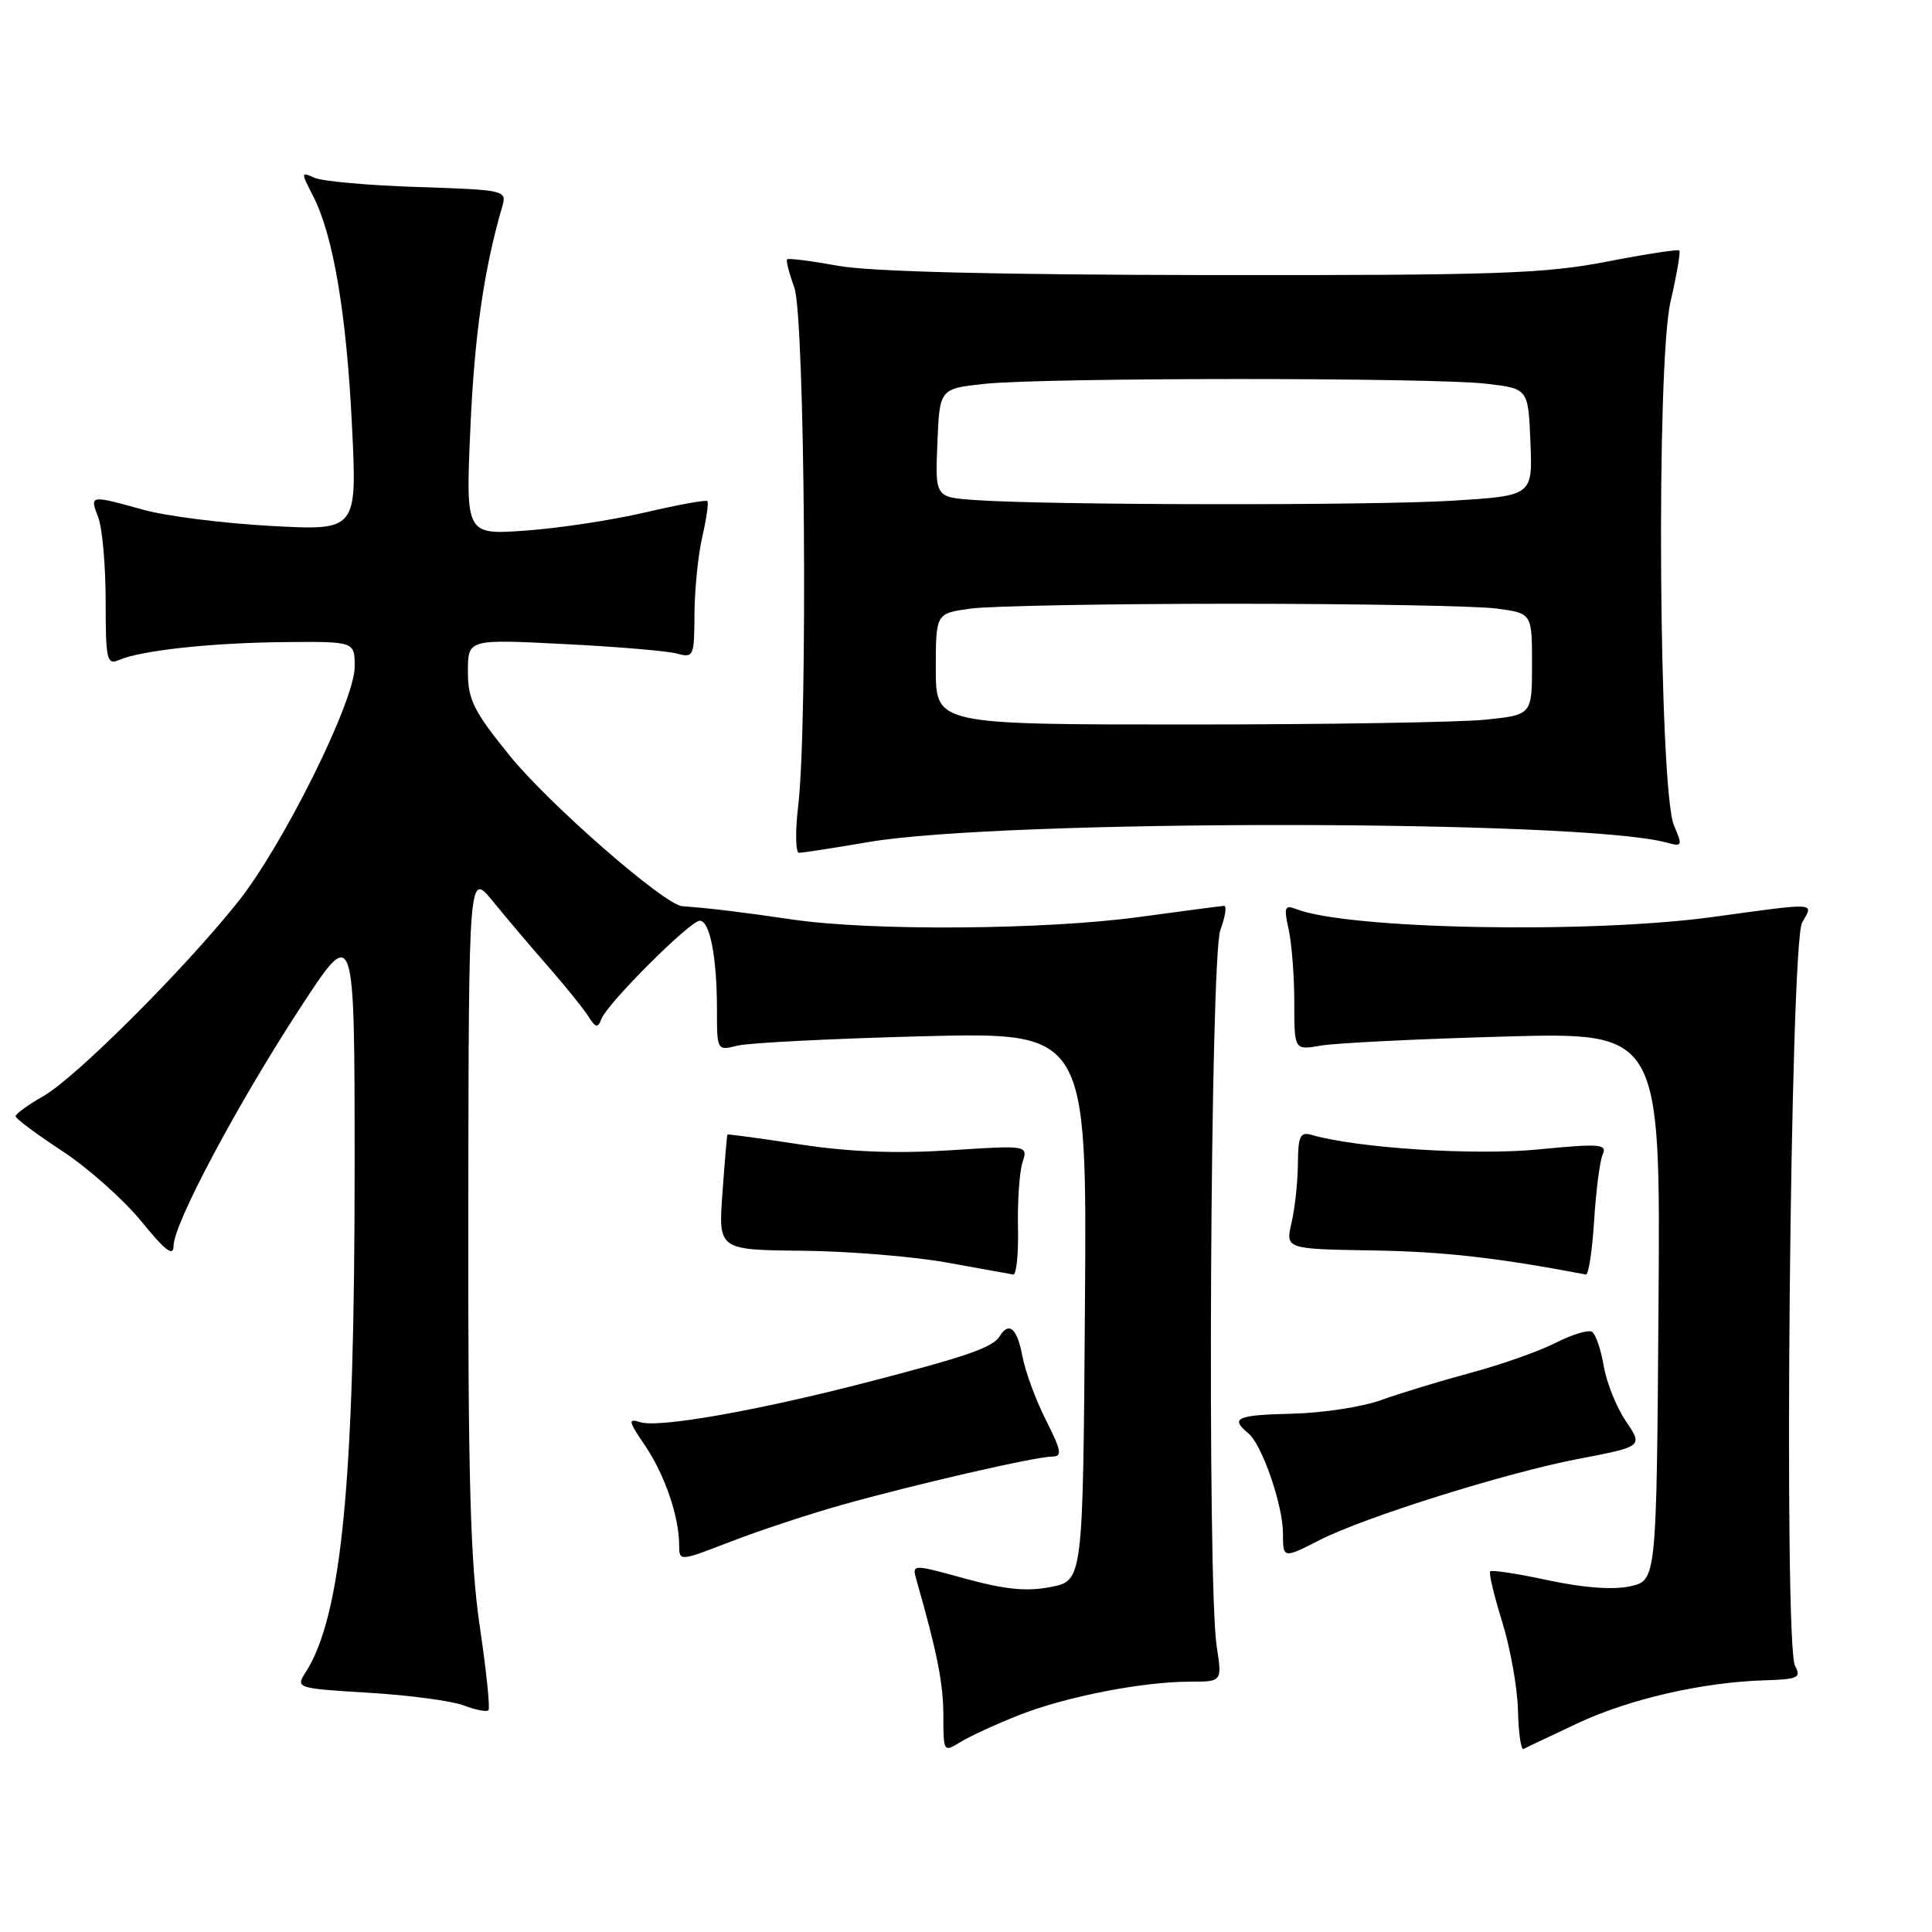 <?xml version="1.0" encoding="UTF-8" standalone="no"?>
<!DOCTYPE svg PUBLIC "-//W3C//DTD SVG 1.1//EN" "http://www.w3.org/Graphics/SVG/1.1/DTD/svg11.dtd" >
<svg xmlns="http://www.w3.org/2000/svg" xmlns:xlink="http://www.w3.org/1999/xlink" version="1.1" viewBox="0 0 256 256">
 <g >
 <path fill="currentColor"
d=" M 135.00 227.27 C 141.22 224.82 151.36 222.83 157.69 222.83 C 161.94 222.83 161.94 222.83 161.22 218.17 C 159.94 209.85 160.36 126.89 161.70 123.25 C 162.36 121.46 162.58 120.01 162.20 120.03 C 161.81 120.05 156.78 120.71 151.00 121.50 C 138.52 123.21 115.48 123.38 105.00 121.84 C 98.35 120.86 93.90 120.32 90.41 120.08 C 88.04 119.91 72.69 106.51 67.50 100.08 C 62.74 94.20 62.00 92.70 62.00 88.98 C 62.00 84.69 62.00 84.69 74.75 85.34 C 81.76 85.69 88.51 86.26 89.75 86.61 C 91.90 87.20 92.00 86.96 92.02 81.37 C 92.04 78.14 92.50 73.53 93.06 71.12 C 93.61 68.71 93.92 66.58 93.73 66.40 C 93.54 66.21 89.81 66.89 85.44 67.91 C 81.07 68.93 73.94 70.01 69.60 70.31 C 61.70 70.87 61.70 70.87 62.33 56.68 C 62.87 44.38 64.14 35.59 66.56 27.34 C 67.17 25.22 66.94 25.16 55.34 24.78 C 48.83 24.57 42.67 24.02 41.65 23.55 C 39.87 22.74 39.87 22.84 41.47 25.94 C 44.15 31.13 45.91 41.49 46.64 56.41 C 47.32 70.31 47.32 70.31 35.91 69.69 C 29.64 69.35 22.02 68.39 19.00 67.55 C 11.86 65.57 11.88 65.56 13.02 68.57 C 13.56 69.98 14.00 74.97 14.00 79.67 C 14.00 87.43 14.16 88.14 15.75 87.46 C 18.70 86.18 28.04 85.17 37.75 85.08 C 47.00 85.00 47.00 85.00 47.00 88.35 C 47.00 92.91 37.47 112.09 31.49 119.56 C 24.33 128.53 9.98 142.84 5.75 145.24 C 3.69 146.41 2.03 147.62 2.07 147.93 C 2.11 148.25 4.91 150.33 8.31 152.56 C 11.70 154.79 16.39 158.97 18.74 161.85 C 21.93 165.77 23.00 166.57 23.00 165.07 C 23.00 162.18 31.47 146.27 39.81 133.50 C 46.99 122.50 46.99 122.50 46.99 154.50 C 47.00 196.39 45.28 214.14 40.49 221.60 C 39.16 223.68 39.28 223.72 48.86 224.30 C 54.21 224.62 59.86 225.38 61.43 225.97 C 63.00 226.57 64.47 226.86 64.72 226.62 C 64.96 226.38 64.45 221.40 63.58 215.56 C 62.32 207.06 62.01 196.01 62.05 160.22 C 62.11 115.50 62.11 115.50 65.30 119.42 C 67.06 121.58 70.37 125.49 72.67 128.11 C 74.96 130.73 77.35 133.69 77.97 134.69 C 78.94 136.22 79.21 136.26 79.70 135.00 C 80.50 132.93 91.44 122.00 92.72 122.00 C 94.06 122.00 95.00 126.84 95.00 133.74 C 95.00 139.23 95.00 139.23 97.75 138.55 C 99.26 138.18 110.29 137.62 122.26 137.31 C 144.03 136.76 144.03 136.76 143.76 173.10 C 143.50 209.44 143.50 209.44 139.25 210.28 C 136.06 210.91 133.22 210.63 127.91 209.18 C 120.83 207.23 120.83 207.23 121.44 209.37 C 124.17 218.92 125.00 223.08 125.00 227.33 C 125.00 232.16 125.03 232.21 127.25 230.84 C 128.49 230.07 131.97 228.47 135.00 227.27 Z  M 209.00 228.36 C 215.88 225.13 225.55 222.91 233.81 222.65 C 238.25 222.52 238.70 222.31 237.85 220.73 C 236.32 217.86 237.20 125.03 238.79 122.25 C 240.33 119.54 241.01 119.58 227.00 121.50 C 210.58 123.75 178.71 123.15 171.75 120.46 C 170.23 119.87 170.10 120.21 170.75 123.14 C 171.16 124.99 171.50 129.35 171.50 132.83 C 171.50 139.16 171.50 139.16 175.00 138.55 C 176.93 138.21 187.84 137.67 199.26 137.35 C 220.03 136.77 220.03 136.77 219.76 173.10 C 219.50 209.42 219.50 209.42 216.00 210.19 C 213.76 210.69 209.86 210.40 205.17 209.40 C 201.14 208.53 197.67 208.00 197.46 208.21 C 197.25 208.42 197.97 211.43 199.05 214.91 C 200.13 218.38 201.07 223.67 201.14 226.65 C 201.21 229.64 201.54 231.93 201.88 231.75 C 202.22 231.56 205.43 230.04 209.00 228.36 Z  M 111.50 199.42 C 121.12 196.71 137.25 193.00 139.45 193.00 C 140.78 193.00 140.64 192.22 138.60 188.19 C 137.26 185.55 135.85 181.73 135.47 179.69 C 134.78 176.00 133.70 175.06 132.46 177.06 C 131.54 178.55 128.20 179.71 115.00 183.13 C 100.42 186.91 87.30 189.23 84.85 188.45 C 83.18 187.92 83.25 188.28 85.47 191.54 C 88.08 195.40 89.98 200.93 89.99 204.71 C 90.00 206.91 90.00 206.91 96.75 204.30 C 100.46 202.86 107.10 200.66 111.50 199.42 Z  M 174.90 204.05 C 180.84 201.02 199.56 195.15 209.10 193.32 C 217.71 191.67 217.71 191.67 215.44 188.32 C 214.19 186.48 212.87 183.18 212.50 180.99 C 212.13 178.80 211.43 176.77 210.95 176.47 C 210.46 176.17 208.30 176.83 206.14 177.93 C 203.98 179.03 198.90 180.83 194.85 181.91 C 190.81 183.00 185.47 184.63 183.00 185.52 C 180.53 186.42 175.24 187.23 171.25 187.32 C 163.81 187.50 162.95 187.89 165.43 189.94 C 167.23 191.43 170.00 199.46 170.00 203.18 C 170.00 206.53 170.02 206.54 174.90 204.05 Z  M 134.89 162.68 C 134.81 159.21 135.08 155.32 135.48 154.05 C 136.22 151.75 136.22 151.75 125.86 152.42 C 118.70 152.88 112.56 152.64 106.00 151.64 C 100.78 150.84 96.45 150.25 96.39 150.34 C 96.32 150.43 96.03 153.90 95.73 158.06 C 95.18 165.62 95.18 165.62 106.34 165.73 C 112.48 165.79 121.10 166.50 125.50 167.30 C 129.90 168.10 133.84 168.81 134.26 168.88 C 134.68 168.95 134.96 166.16 134.89 162.68 Z  M 211.23 161.75 C 211.48 157.76 211.99 153.80 212.37 152.95 C 212.98 151.59 211.99 151.51 203.78 152.31 C 195.36 153.13 179.79 152.13 173.75 150.37 C 172.28 149.95 172.00 150.55 171.98 154.18 C 171.96 156.56 171.59 160.07 171.14 162.00 C 170.33 165.50 170.33 165.50 181.92 165.69 C 191.38 165.85 198.41 166.65 210.14 168.88 C 210.49 168.95 210.98 165.74 211.23 161.75 Z  M 115.12 111.57 C 132.93 108.54 209.48 108.58 220.77 111.63 C 222.93 112.22 222.98 112.11 221.81 109.37 C 219.81 104.70 219.43 48.30 221.35 40.00 C 222.17 36.43 222.70 33.37 222.52 33.19 C 222.34 33.01 217.99 33.68 212.85 34.68 C 204.67 36.27 198.11 36.49 160.50 36.45 C 132.14 36.41 115.31 36.00 111.06 35.22 C 107.52 34.58 104.48 34.19 104.30 34.36 C 104.13 34.53 104.56 36.21 105.25 38.09 C 106.65 41.92 107.06 95.72 105.77 106.75 C 105.36 110.19 105.41 113.00 105.88 113.00 C 106.35 113.00 110.51 112.36 115.12 111.57 Z  M 124.00 88.64 C 124.00 81.27 124.00 81.27 128.64 80.64 C 131.19 80.29 146.88 80.00 163.50 80.00 C 180.12 80.00 195.81 80.29 198.36 80.64 C 203.00 81.27 203.00 81.27 203.00 87.99 C 203.00 94.72 203.00 94.72 196.85 95.36 C 193.47 95.71 175.70 96.00 157.35 96.00 C 124.00 96.00 124.00 96.00 124.00 88.64 Z  M 129.21 66.26 C 123.91 65.89 123.91 65.89 124.21 58.70 C 124.50 51.50 124.50 51.50 130.50 50.86 C 138.36 50.02 189.92 50.01 197.00 50.85 C 202.50 51.50 202.50 51.50 202.79 58.60 C 203.08 65.69 203.08 65.69 192.39 66.35 C 181.62 67.00 139.06 66.95 129.21 66.26 Z "/>
</g>
</svg>